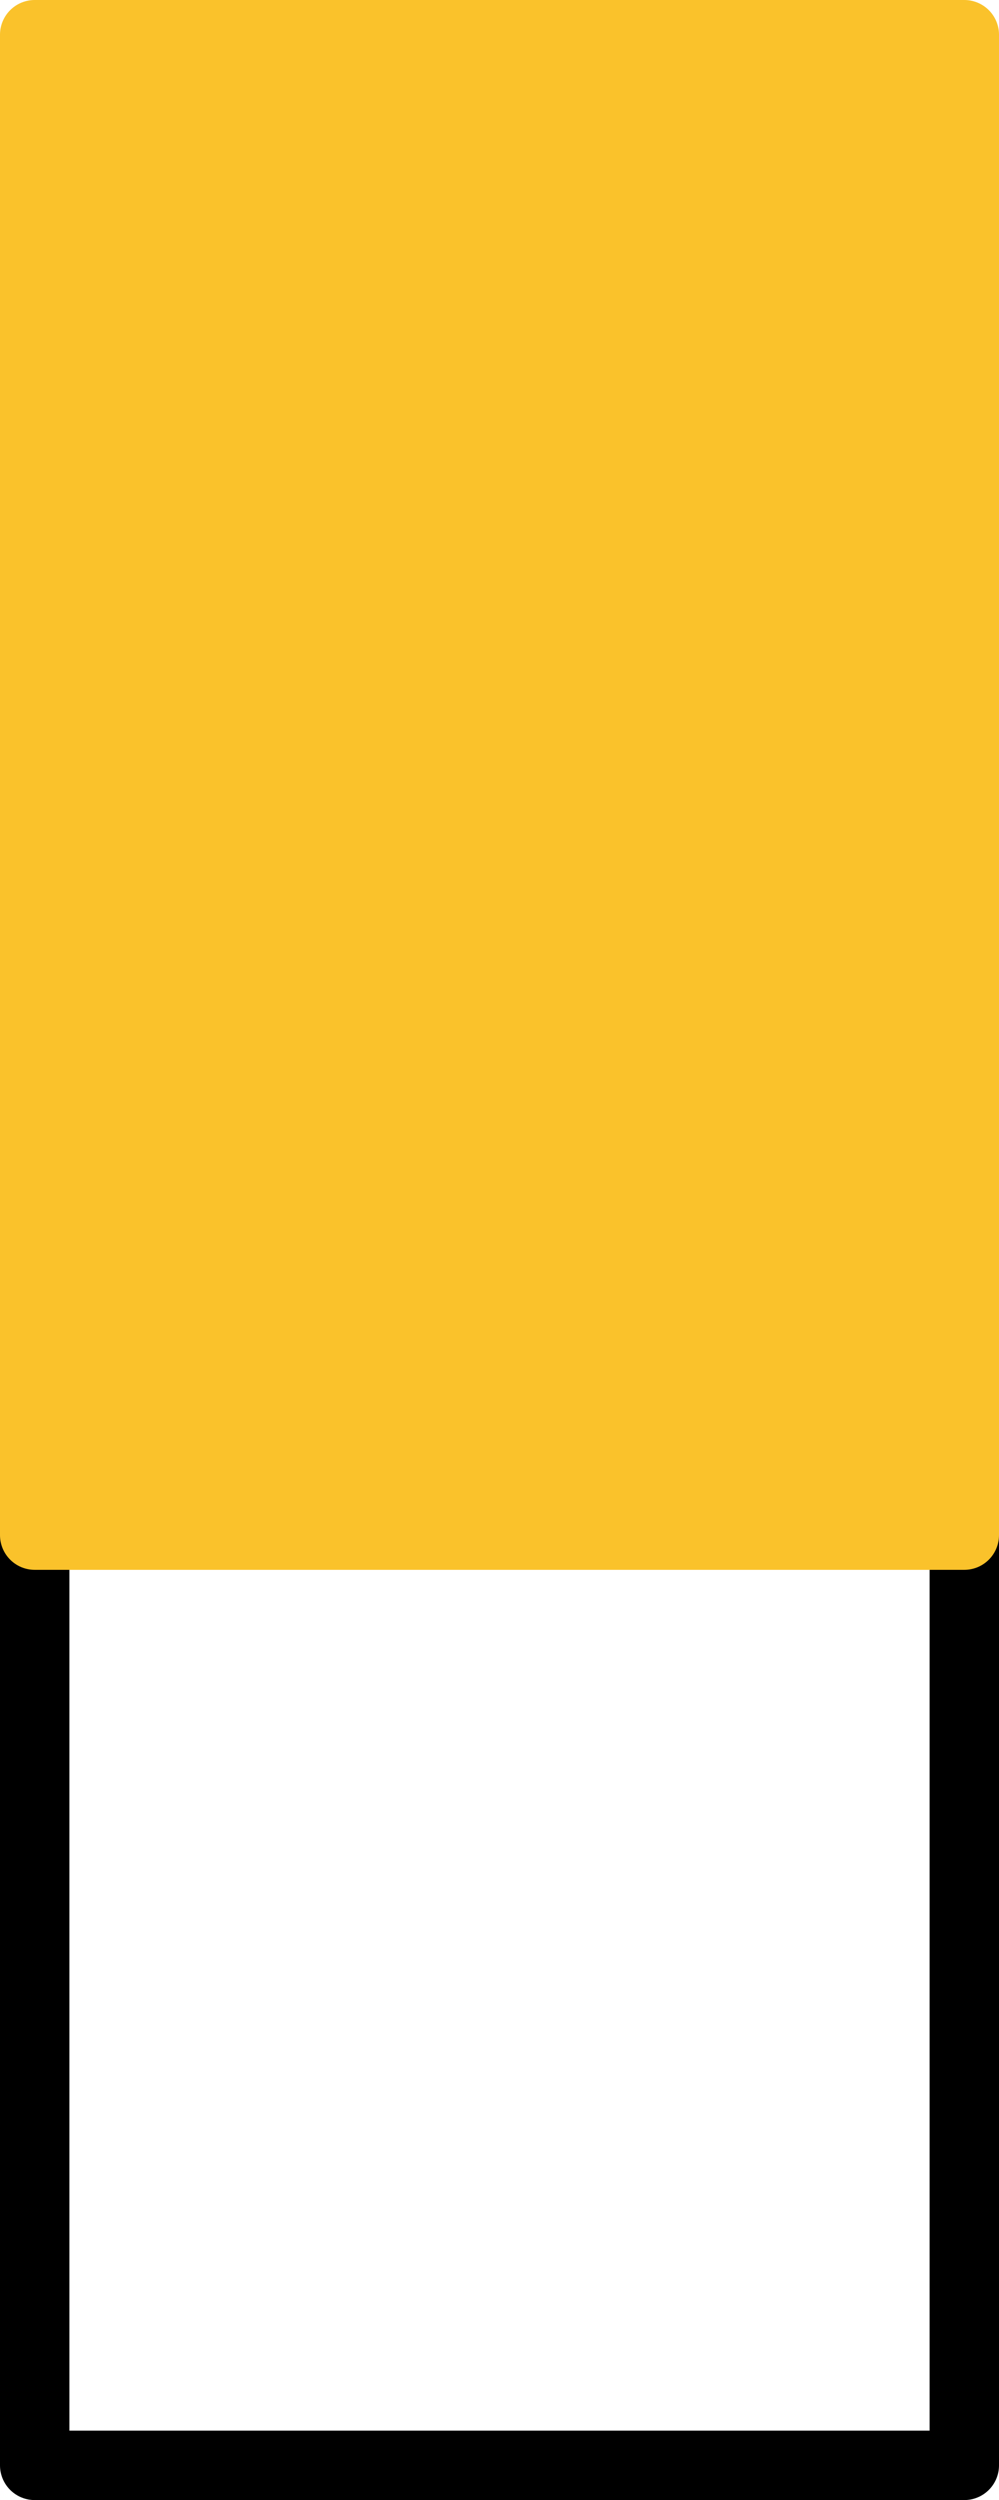 <svg xmlns="http://www.w3.org/2000/svg" class="inline large" viewBox="0 0 28.79 72" preserveAspectRatio="xMidYMid meet" role="img">
  <title>Book 6, Prop 30 -- Yellow and outlined rectangles</title>
  <polyline class="stroke-black stroke-thin" points="27.79,44.21 27.79,71 1,71 1,44.21 " style="stroke:#000000;stroke-width:2;stroke-opacity:1;stroke-linecap:round;stroke-linejoin:round;fill-opacity:0;"/>
  <rect class="fill-yellow stroke-yellow stroke-thin" x="1" y="1" width="26.79" height="43.21" style="fill:#fac22b;fill-opacity:1;stroke:#fac22b;stroke-width:2;stroke-opacity:1;stroke-linecap:round;stroke-linejoin:round;"/>
</svg>
